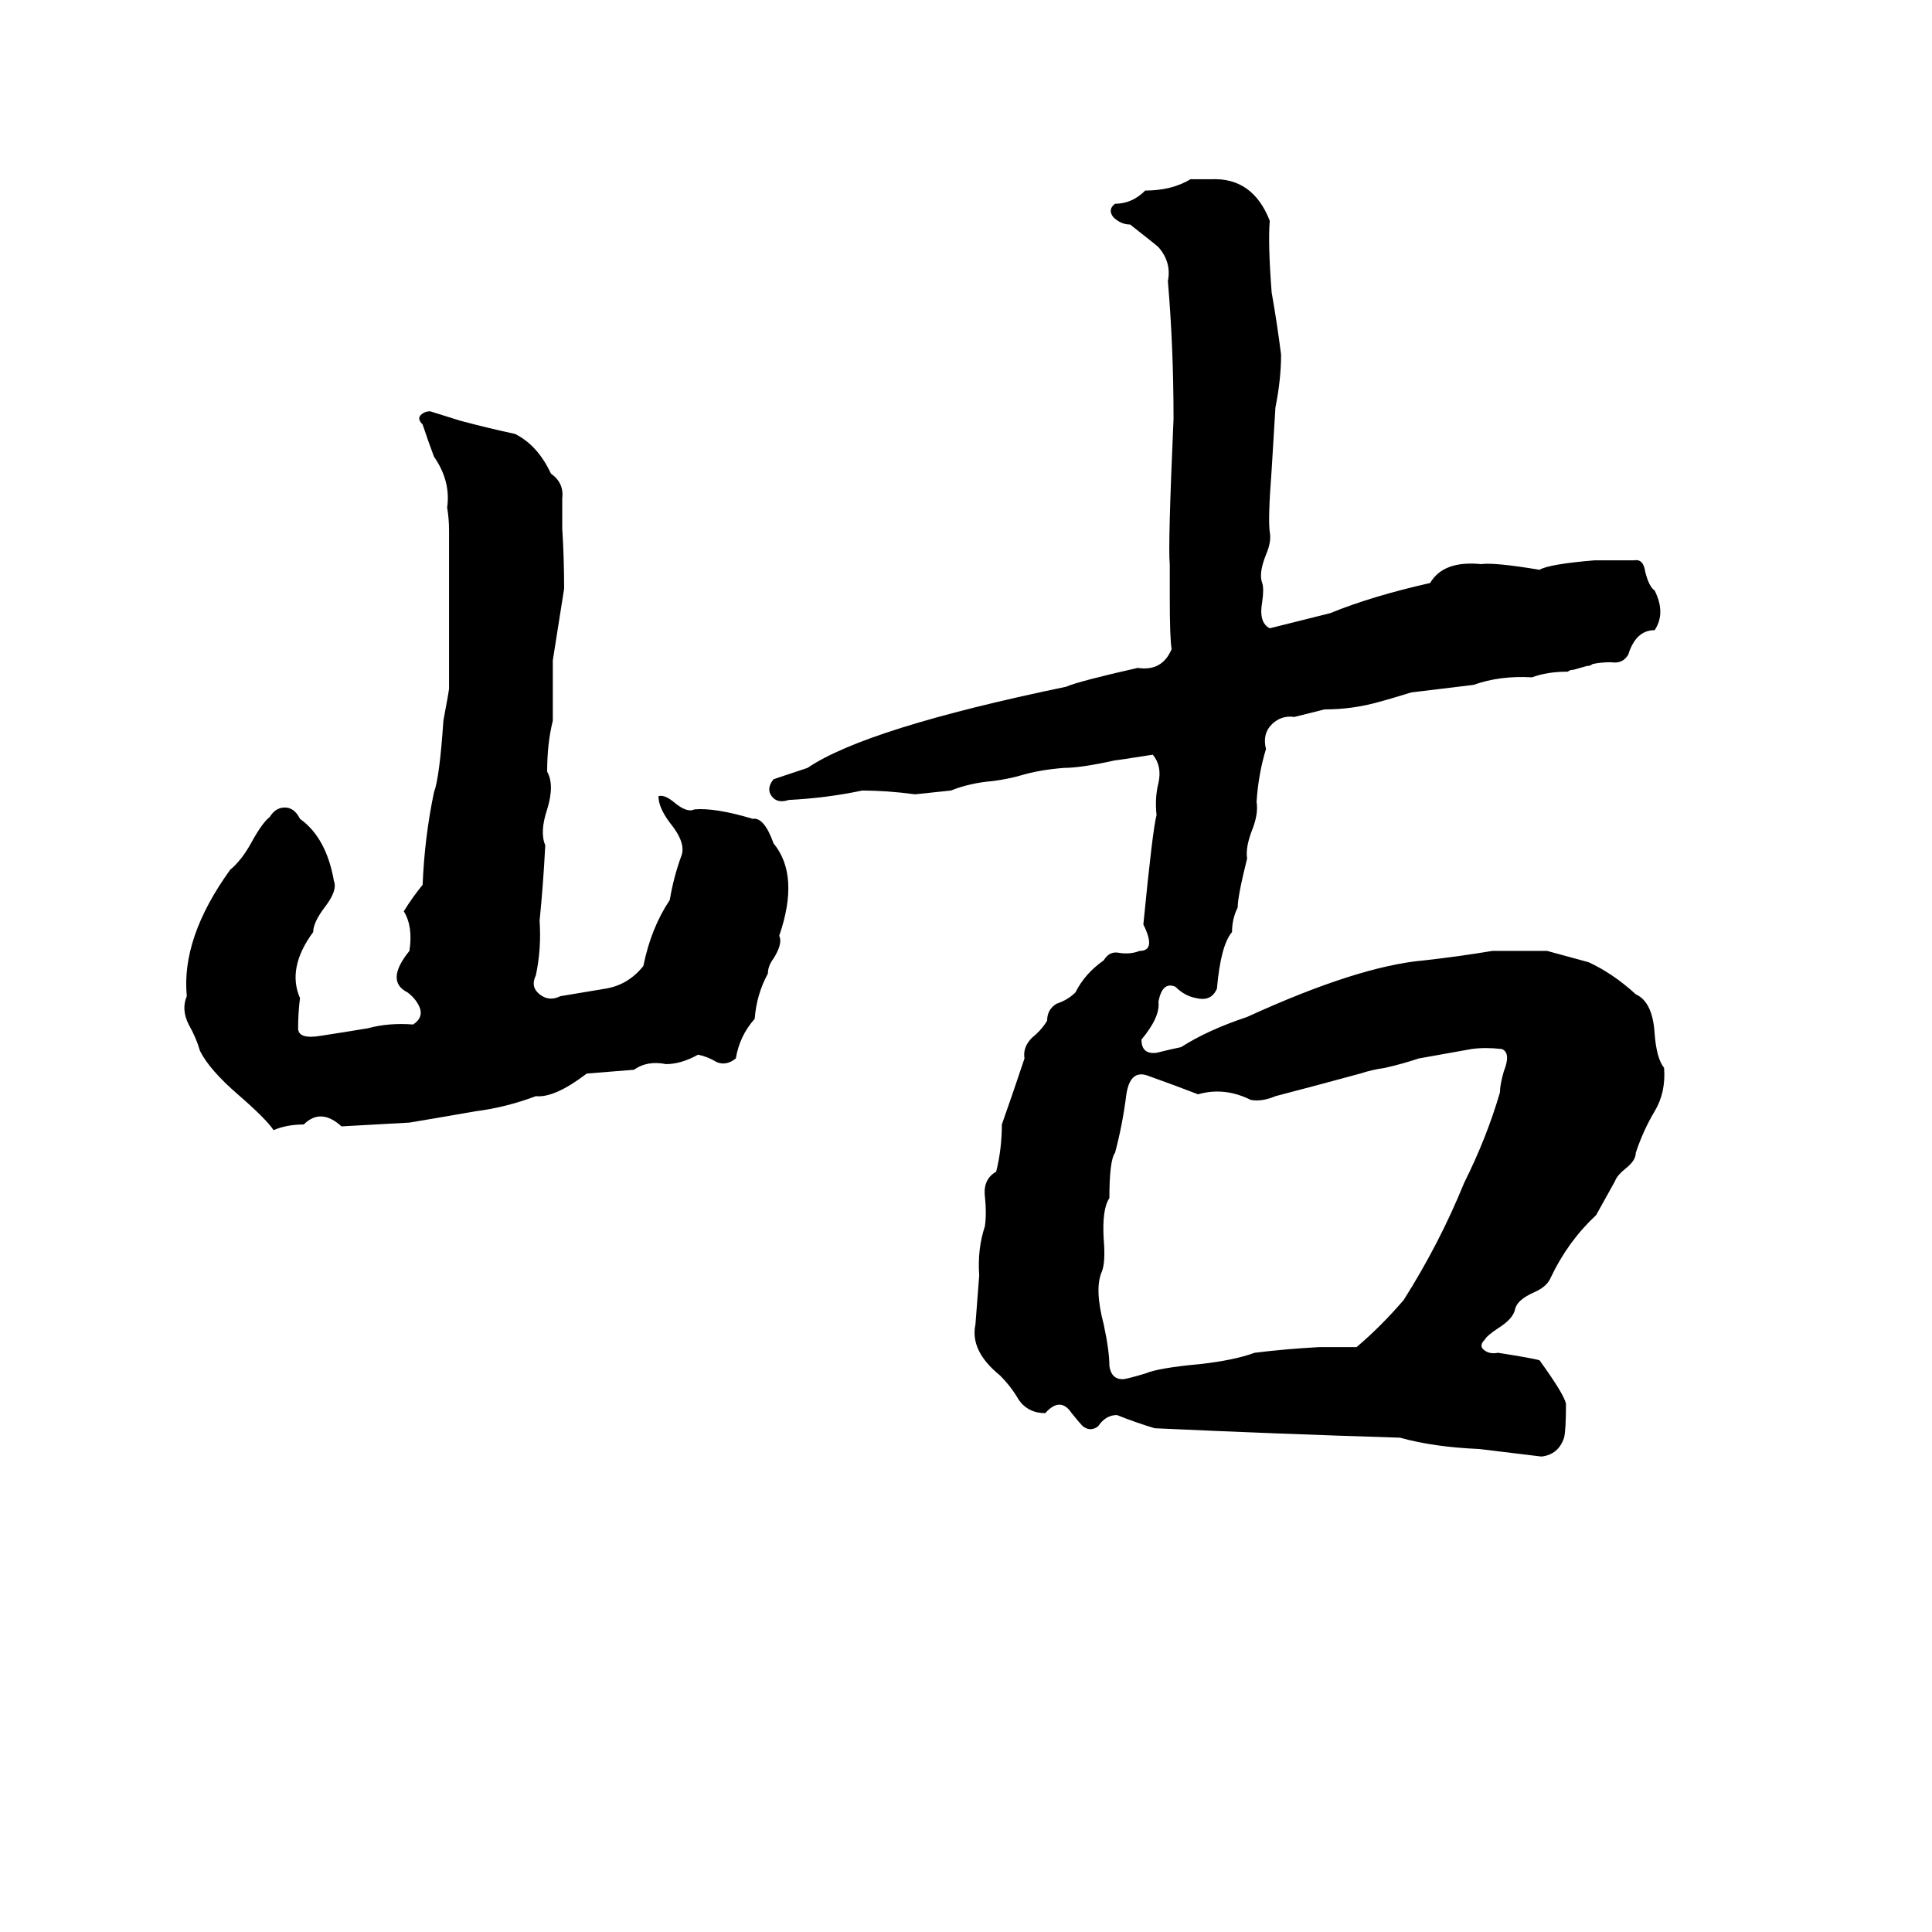 <svg xmlns="http://www.w3.org/2000/svg" viewBox="0 -800 1024 1024">
	<path fill="#000000" d="M631 -705H642Q664 -706 673 -683Q672 -671 674 -645Q677 -628 679 -612Q679 -599 676 -584Q675 -567 674 -551Q672 -525 673 -518Q674 -513 671 -506Q667 -496 669 -491Q670 -488 669 -481Q667 -470 673 -467Q689 -471 705 -475Q727 -484 758 -491Q765 -503 785 -501Q792 -502 816 -498Q821 -501 845 -503Q856 -503 866 -503Q871 -504 872 -497Q874 -489 877 -487Q883 -475 877 -466Q867 -466 863 -453Q860 -448 854 -449Q848 -449 844 -448Q843 -447 841 -447L834 -445Q832 -445 831 -444Q820 -444 812 -441Q795 -442 781 -437Q765 -435 748 -433Q735 -429 731 -428Q717 -424 702 -424Q694 -422 686 -420Q679 -421 674 -416Q669 -411 671 -403Q667 -390 666 -375Q667 -369 664 -361Q660 -351 661 -345Q656 -325 656 -319Q653 -313 653 -306Q647 -299 645 -276Q642 -269 634 -271Q628 -272 623 -277Q616 -280 614 -269Q615 -261 605 -249Q605 -241 613 -242Q621 -244 626 -245Q640 -254 661 -261Q720 -288 755 -291Q773 -293 791 -296Q806 -296 820 -296Q831 -293 842 -290Q855 -284 867 -273Q876 -269 877 -252Q878 -239 882 -234Q883 -221 877 -211Q871 -201 867 -189Q867 -185 862 -181Q857 -177 856 -174Q851 -165 846 -156Q831 -142 822 -123Q820 -118 813 -115Q804 -111 803 -106Q802 -101 794 -96Q788 -92 787 -90Q784 -87 786 -85Q789 -82 794 -83Q813 -80 816 -79Q829 -61 830 -56Q830 -42 829 -38Q826 -29 817 -28Q801 -30 784 -32Q760 -33 742 -38Q677 -40 612 -43Q602 -46 592 -50Q586 -50 582 -44Q578 -41 574 -44Q572 -46 568 -51Q562 -60 554 -51Q545 -51 540 -58Q536 -65 530 -71Q514 -84 517 -98Q518 -111 519 -124Q518 -138 522 -150Q523 -157 522 -166Q521 -175 528 -179Q531 -191 531 -204Q537 -221 543 -239Q542 -245 547 -250Q552 -254 555 -259Q555 -265 560 -268Q566 -270 570 -274Q575 -284 585 -291Q588 -296 593 -295Q599 -294 604 -296Q613 -296 606 -310Q611 -361 613 -368Q612 -377 614 -385Q616 -394 611 -400Q592 -397 591 -397Q573 -393 564 -393Q551 -392 541 -389Q534 -387 526 -386Q514 -385 504 -381Q495 -380 485 -379Q470 -381 457 -381Q438 -377 418 -376Q412 -374 409 -378Q406 -382 410 -387Q419 -390 428 -393Q459 -414 565 -436Q572 -439 603 -446Q616 -444 621 -456Q620 -461 620 -484Q620 -492 620 -501Q619 -510 622 -578Q622 -616 619 -651Q621 -661 614 -669Q613 -670 599 -681Q594 -681 590 -685Q587 -689 591 -692Q600 -692 607 -699Q621 -699 631 -705ZM228 -582L244 -577Q259 -573 273 -570Q285 -564 292 -549Q299 -544 298 -536Q298 -528 298 -520Q299 -504 299 -488Q296 -469 293 -450Q293 -434 293 -418Q290 -406 290 -391Q294 -384 290 -371Q286 -359 289 -352Q288 -332 286 -312Q287 -297 284 -283Q281 -277 286 -273Q291 -269 297 -272Q309 -274 321 -276Q333 -278 341 -288Q345 -308 355 -323Q357 -335 361 -346Q364 -353 355 -364Q349 -372 349 -378Q352 -379 357 -375Q364 -369 368 -371Q379 -372 399 -366Q405 -367 410 -353Q424 -336 413 -304Q415 -300 410 -292Q407 -288 407 -284Q401 -273 400 -260Q392 -251 390 -239Q385 -235 380 -237Q375 -240 370 -241Q361 -236 353 -236Q343 -238 336 -233Q324 -232 311 -231Q294 -218 284 -219Q268 -213 252 -211Q235 -208 217 -205Q199 -204 181 -203Q170 -213 161 -204Q152 -204 145 -201Q141 -207 126 -220Q111 -233 106 -243Q104 -250 100 -257Q96 -265 99 -272Q96 -303 122 -339Q128 -344 133 -353Q139 -364 143 -367Q146 -372 151 -372Q156 -372 159 -366Q173 -356 177 -333Q179 -328 172 -319Q166 -311 166 -306Q152 -287 159 -271Q158 -263 158 -255Q158 -249 170 -251Q183 -253 195 -255Q206 -258 219 -257Q225 -261 222 -267Q220 -271 216 -274Q204 -280 217 -296Q219 -309 214 -317Q219 -325 224 -331Q225 -356 230 -380Q233 -388 235 -418Q238 -434 238 -435Q238 -477 238 -519Q238 -525 237 -531Q239 -545 230 -558Q227 -566 224 -575Q221 -578 223 -580Q225 -582 228 -582ZM780 -244L752 -239Q743 -236 734 -234Q727 -233 721 -231Q699 -225 676 -219Q669 -216 663 -217Q649 -224 635 -220Q622 -225 608 -230Q599 -233 597 -220Q595 -204 591 -189Q588 -185 588 -165Q584 -159 585 -143Q586 -131 584 -126Q580 -117 585 -98Q588 -84 588 -76Q589 -69 595 -69Q597 -69 607 -72Q614 -75 636 -77Q654 -79 665 -83Q681 -85 699 -86Q709 -86 719 -86Q732 -97 744 -111Q763 -141 776 -173Q788 -197 795 -221Q795 -225 797 -232Q801 -242 796 -244Q787 -245 780 -244Z"/>
</svg>